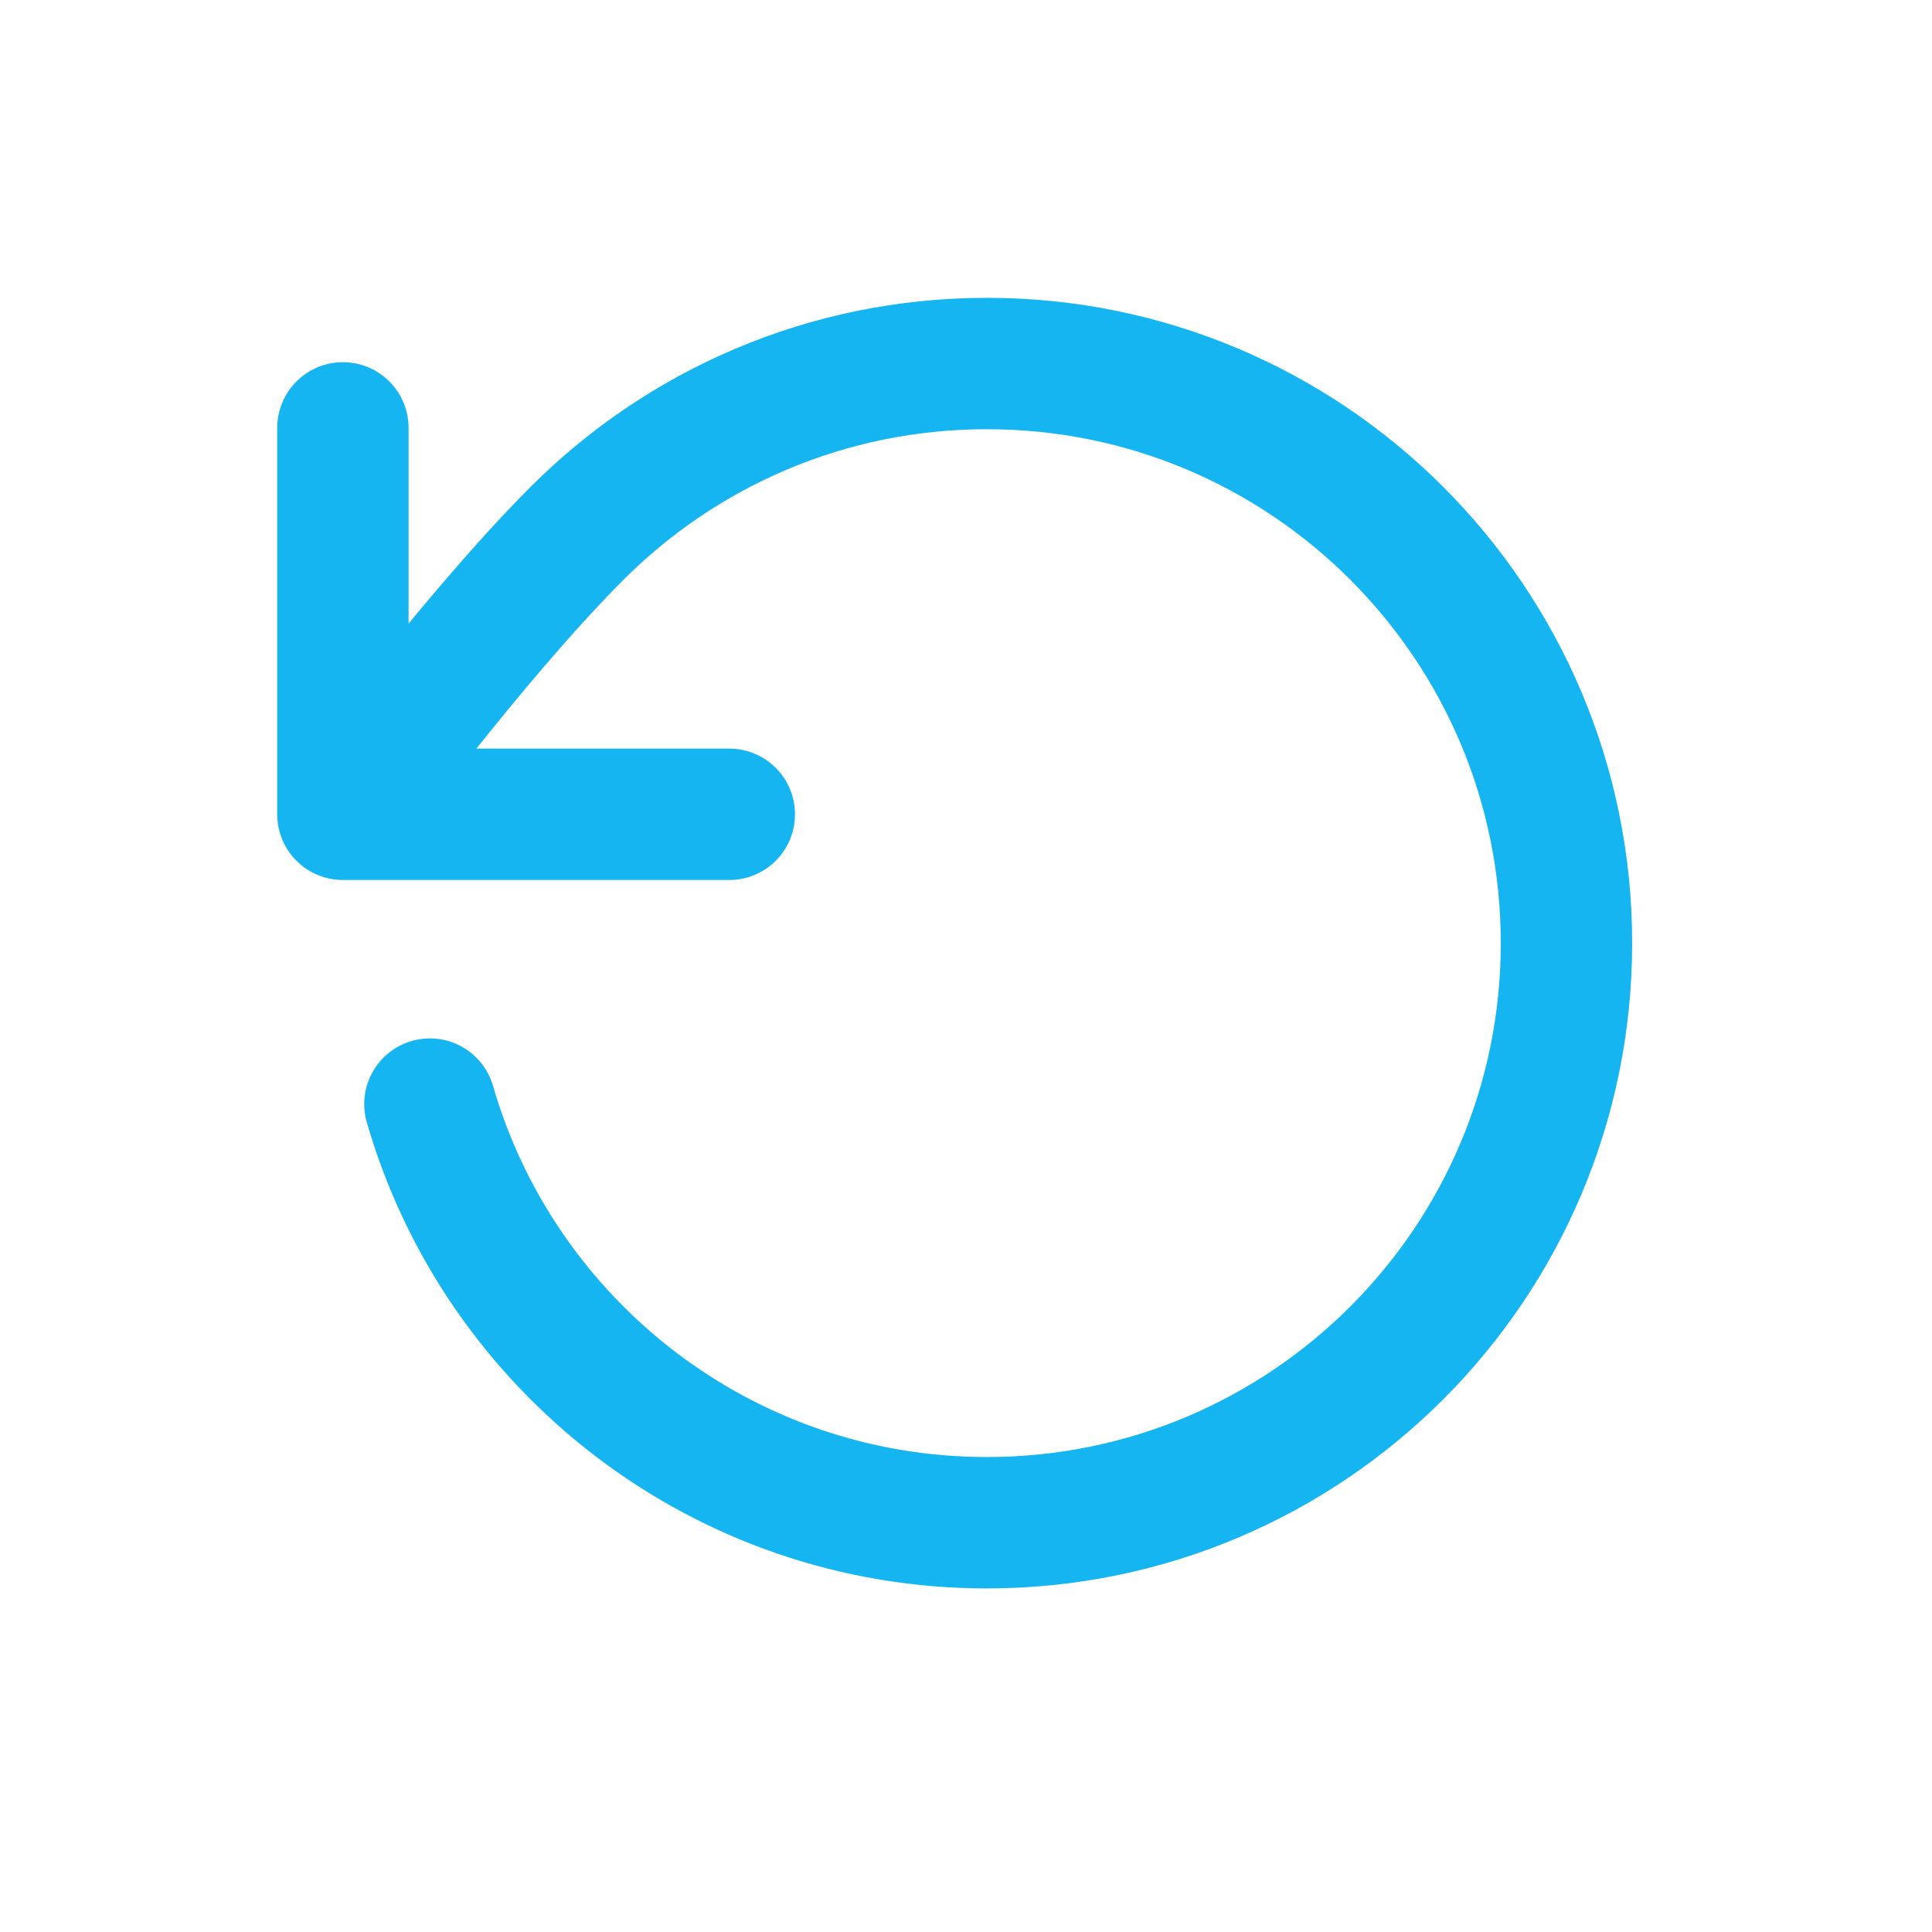 <svg width="25" height="25" viewBox="0 0 25 25" fill="none" xmlns="http://www.w3.org/2000/svg">
<g clip-path="url(#clip0_5_48250)">
<path d="M4.437 10.537C4.437 10.537 6.108 8.261 7.465 6.903C8.823 5.544 10.698 4.704 12.77 4.704C16.913 4.704 20.27 8.062 20.27 12.204C20.27 16.346 16.913 19.704 12.77 19.704C9.351 19.704 6.466 17.416 5.563 14.287M4.437 10.537V5.537M4.437 10.537H9.437" stroke="#14B5F0" stroke-width="1.7" stroke-linecap="round" stroke-linejoin="round"/>
</g>
<defs>
<clipPath id="clip0_5_48250">
<rect x="0.77" y="0.204" width="24" height="24" rx="12" fill="white"/>
</clipPath>
</defs>
</svg>

